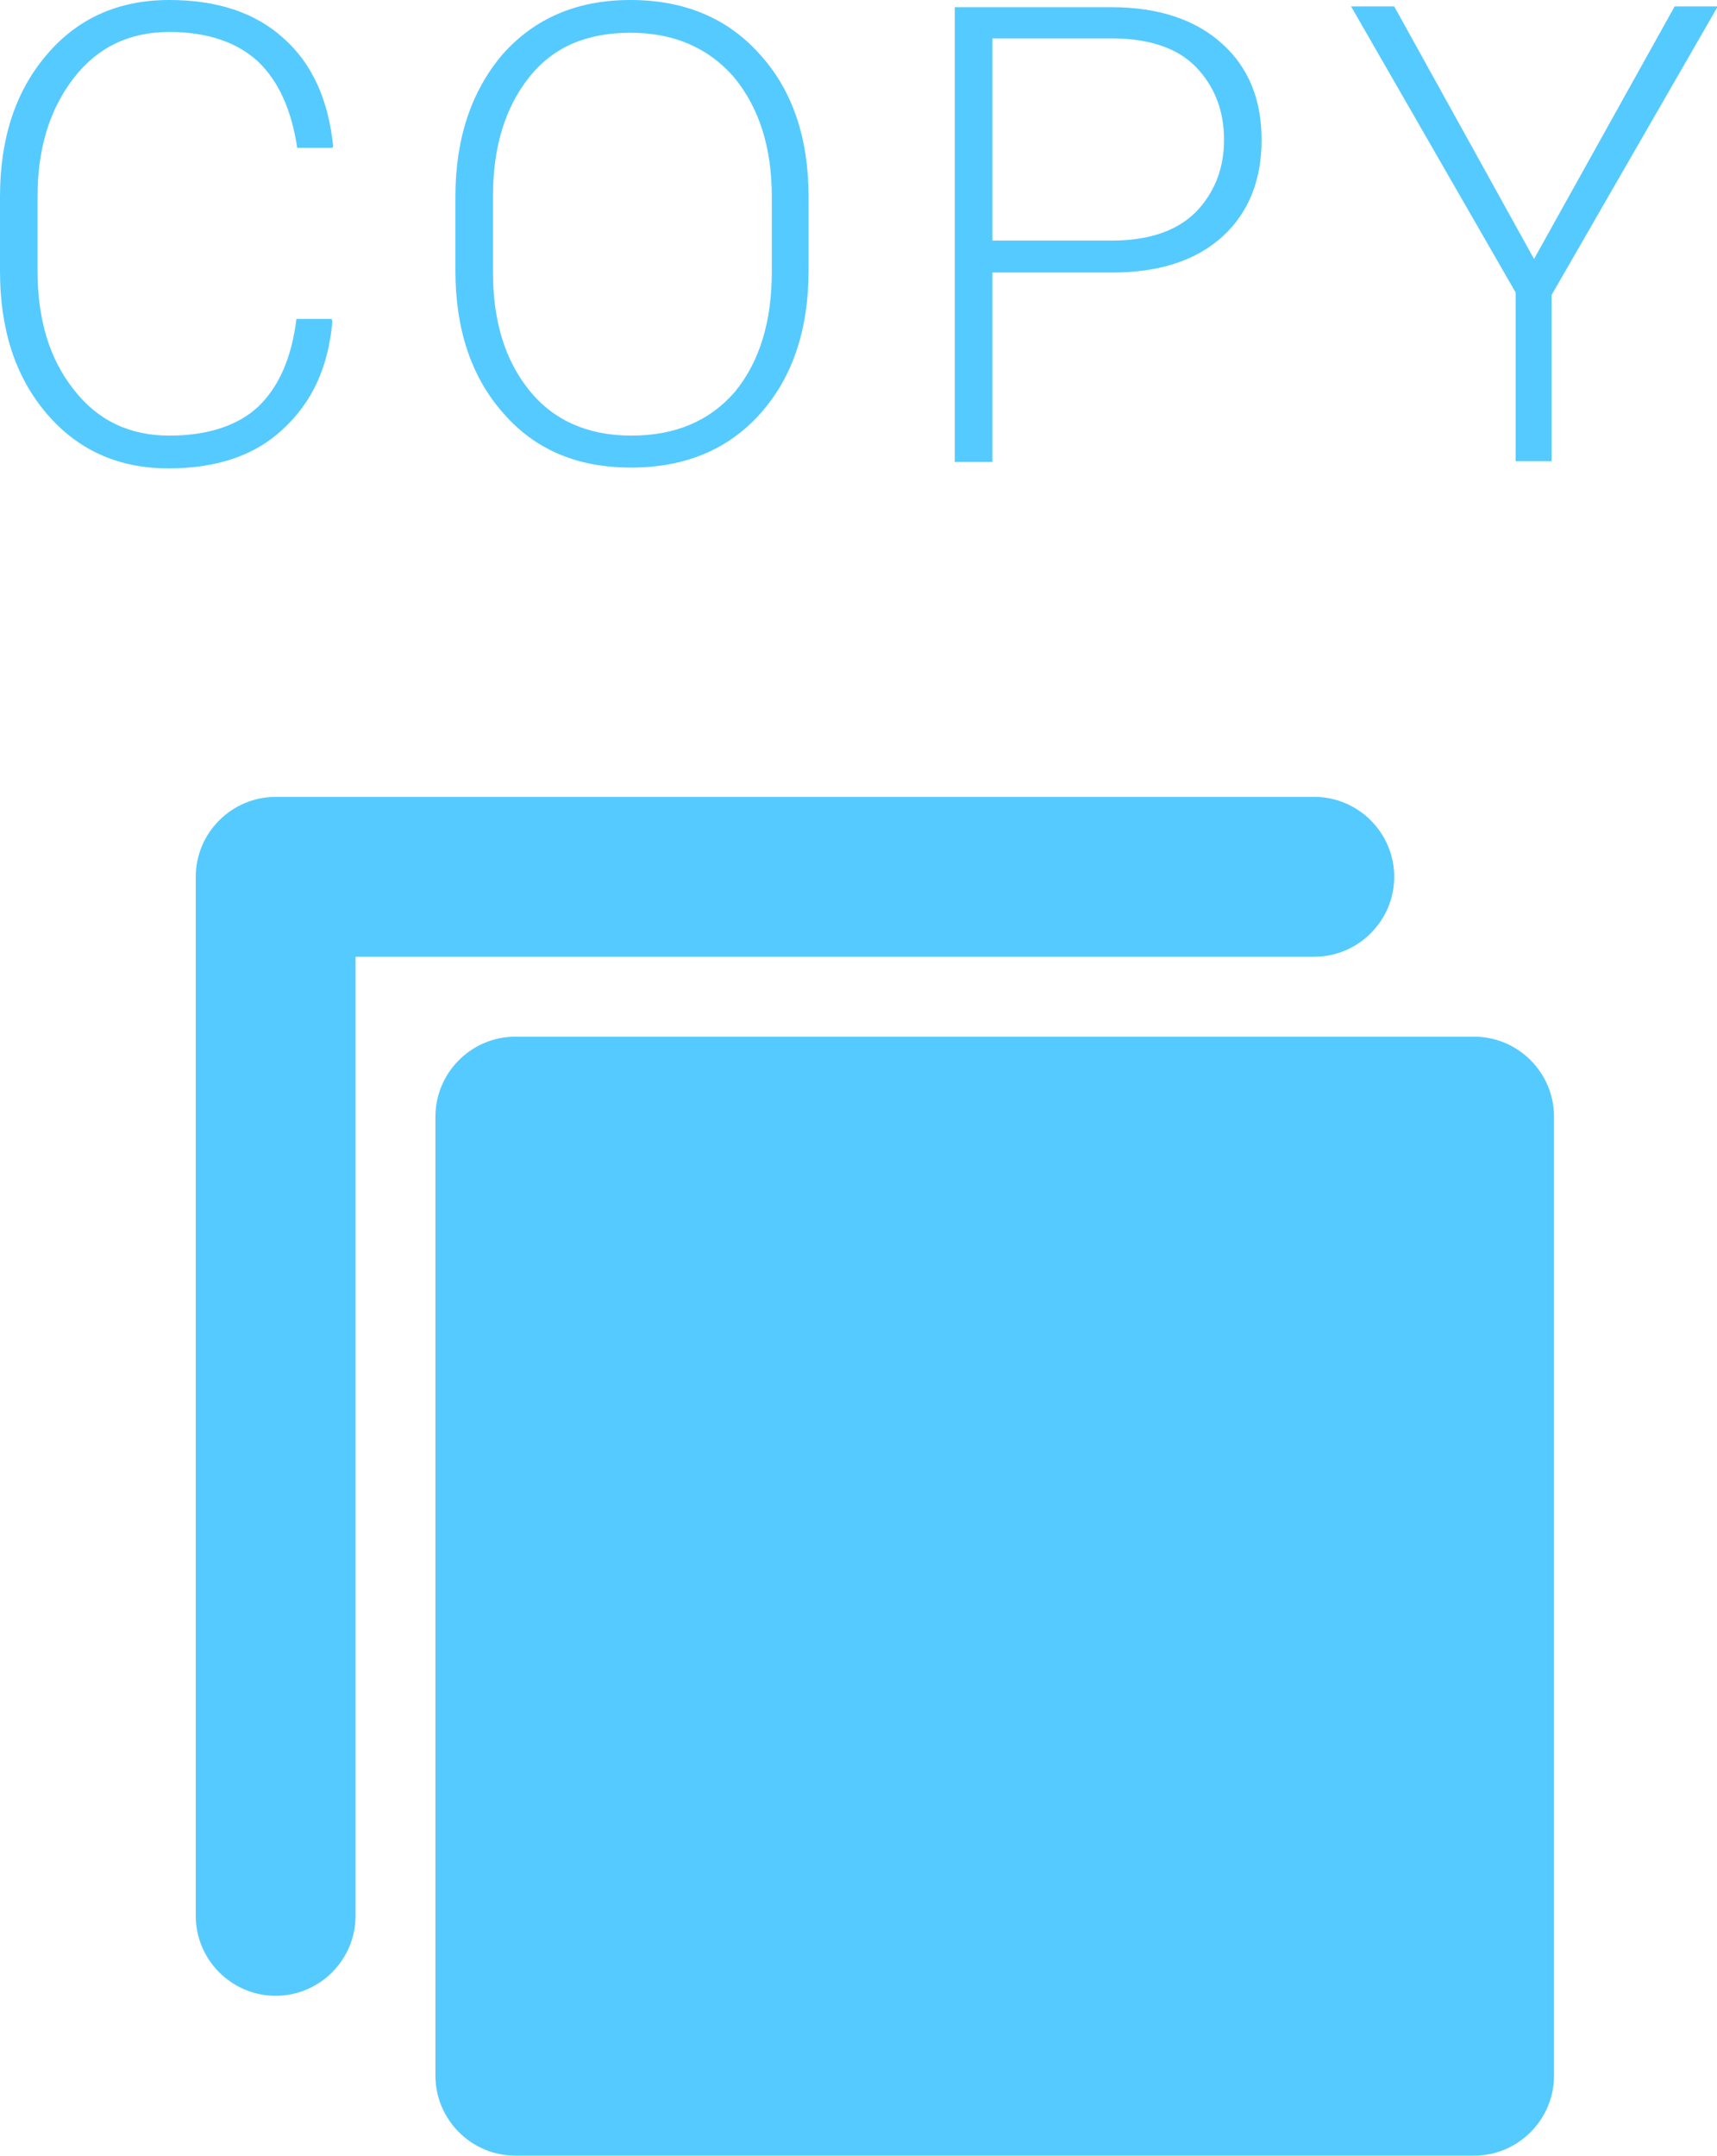 <?xml version="1.0" encoding="utf-8"?>
<!-- Generator: Adobe Illustrator 24.1.2, SVG Export Plug-In . SVG Version: 6.00 Build 0)  -->
<svg version="1.1" id="Слой_1" xmlns="http://www.w3.org/2000/svg" xmlns:xlink="http://www.w3.org/1999/xlink" x="0px" y="0px"
	 viewBox="0 0 21.49 26.97" style="enable-background:new 0 0 21.49 26.97;" xml:space="preserve">
<style type="text/css">
	.st0{fill:#55CAFF;}
</style>
<g>
	<g>
		<path class="st0" d="M17.45,10.97c0-0.55-0.45-1-1-1h-13c-0.55,0-1,0.45-1,1v13c0,0.55,0.45,1,1,1s1-0.45,1-1v-12h12
			C17,11.97,17.45,11.52,17.45,10.97z M18.45,12.97h-12c-0.55,0-1,0.45-1,1v12c0,0.55,0.45,1,1,1h12c0.55,0,1-0.45,1-1v-12
			C19.45,13.42,19,12.97,18.45,12.97z M4.16,4.02L4.15,3.99H3.71C3.65,4.48,3.49,4.84,3.23,5.09C2.97,5.33,2.59,5.45,2.12,5.45
			c-0.5,0-0.9-0.19-1.2-0.58C0.62,4.49,0.47,4,0.47,3.39V2.46c0-0.6,0.15-1.09,0.45-1.48c0.3-0.39,0.7-0.58,1.2-0.58
			c0.48,0,0.85,0.13,1.11,0.37c0.26,0.25,0.42,0.61,0.49,1.08h0.44l0.01-0.02C4.11,1.25,3.91,0.8,3.55,0.48C3.2,0.16,2.72,0,2.12,0
			C1.48,0,0.97,0.23,0.58,0.69C0.19,1.15,0,1.74,0,2.46v0.93c0,0.73,0.19,1.32,0.58,1.78c0.39,0.46,0.9,0.69,1.53,0.69
			c0.6,0,1.08-0.16,1.43-0.49C3.91,5.03,4.11,4.59,4.16,4.02z M7.9,5.85c0.68,0,1.22-0.23,1.62-0.68c0.4-0.45,0.6-1.05,0.6-1.78
			V2.46c0-0.73-0.2-1.33-0.61-1.78C9.11,0.23,8.57,0,7.89,0c-0.67,0-1.2,0.23-1.6,0.68C5.9,1.14,5.7,1.73,5.7,2.46v0.93
			c0,0.73,0.2,1.33,0.6,1.78C6.7,5.63,7.23,5.85,7.9,5.85z M6.17,2.46c0-0.62,0.15-1.11,0.45-1.49c0.3-0.38,0.72-0.56,1.27-0.56
			c0.55,0,0.98,0.19,1.3,0.56C9.5,1.35,9.66,1.84,9.66,2.46V3.4c0,0.62-0.15,1.12-0.46,1.5C8.88,5.27,8.45,5.45,7.9,5.45
			c-0.54,0-0.97-0.19-1.27-0.56C6.32,4.51,6.17,4.02,6.17,3.4V2.46z M12.42,3.41h1.49c0.6,0,1.06-0.15,1.39-0.45
			c0.33-0.3,0.49-0.71,0.49-1.21c0-0.5-0.16-0.9-0.49-1.2c-0.33-0.3-0.79-0.46-1.39-0.46h-1.96v5.69h0.47V3.41z M12.42,0.48h1.49
			c0.47,0,0.83,0.12,1.06,0.36c0.23,0.24,0.35,0.54,0.35,0.91c0,0.36-0.12,0.66-0.35,0.9c-0.24,0.24-0.59,0.36-1.06,0.36h-1.49V0.48
			z M18.95,5.77h0.47V3.69l2.08-3.61h-0.54l-1.76,3.16l-1.75-3.16h-0.54l2.06,3.58V5.77z"/>
	</g>
</g>
</svg>
